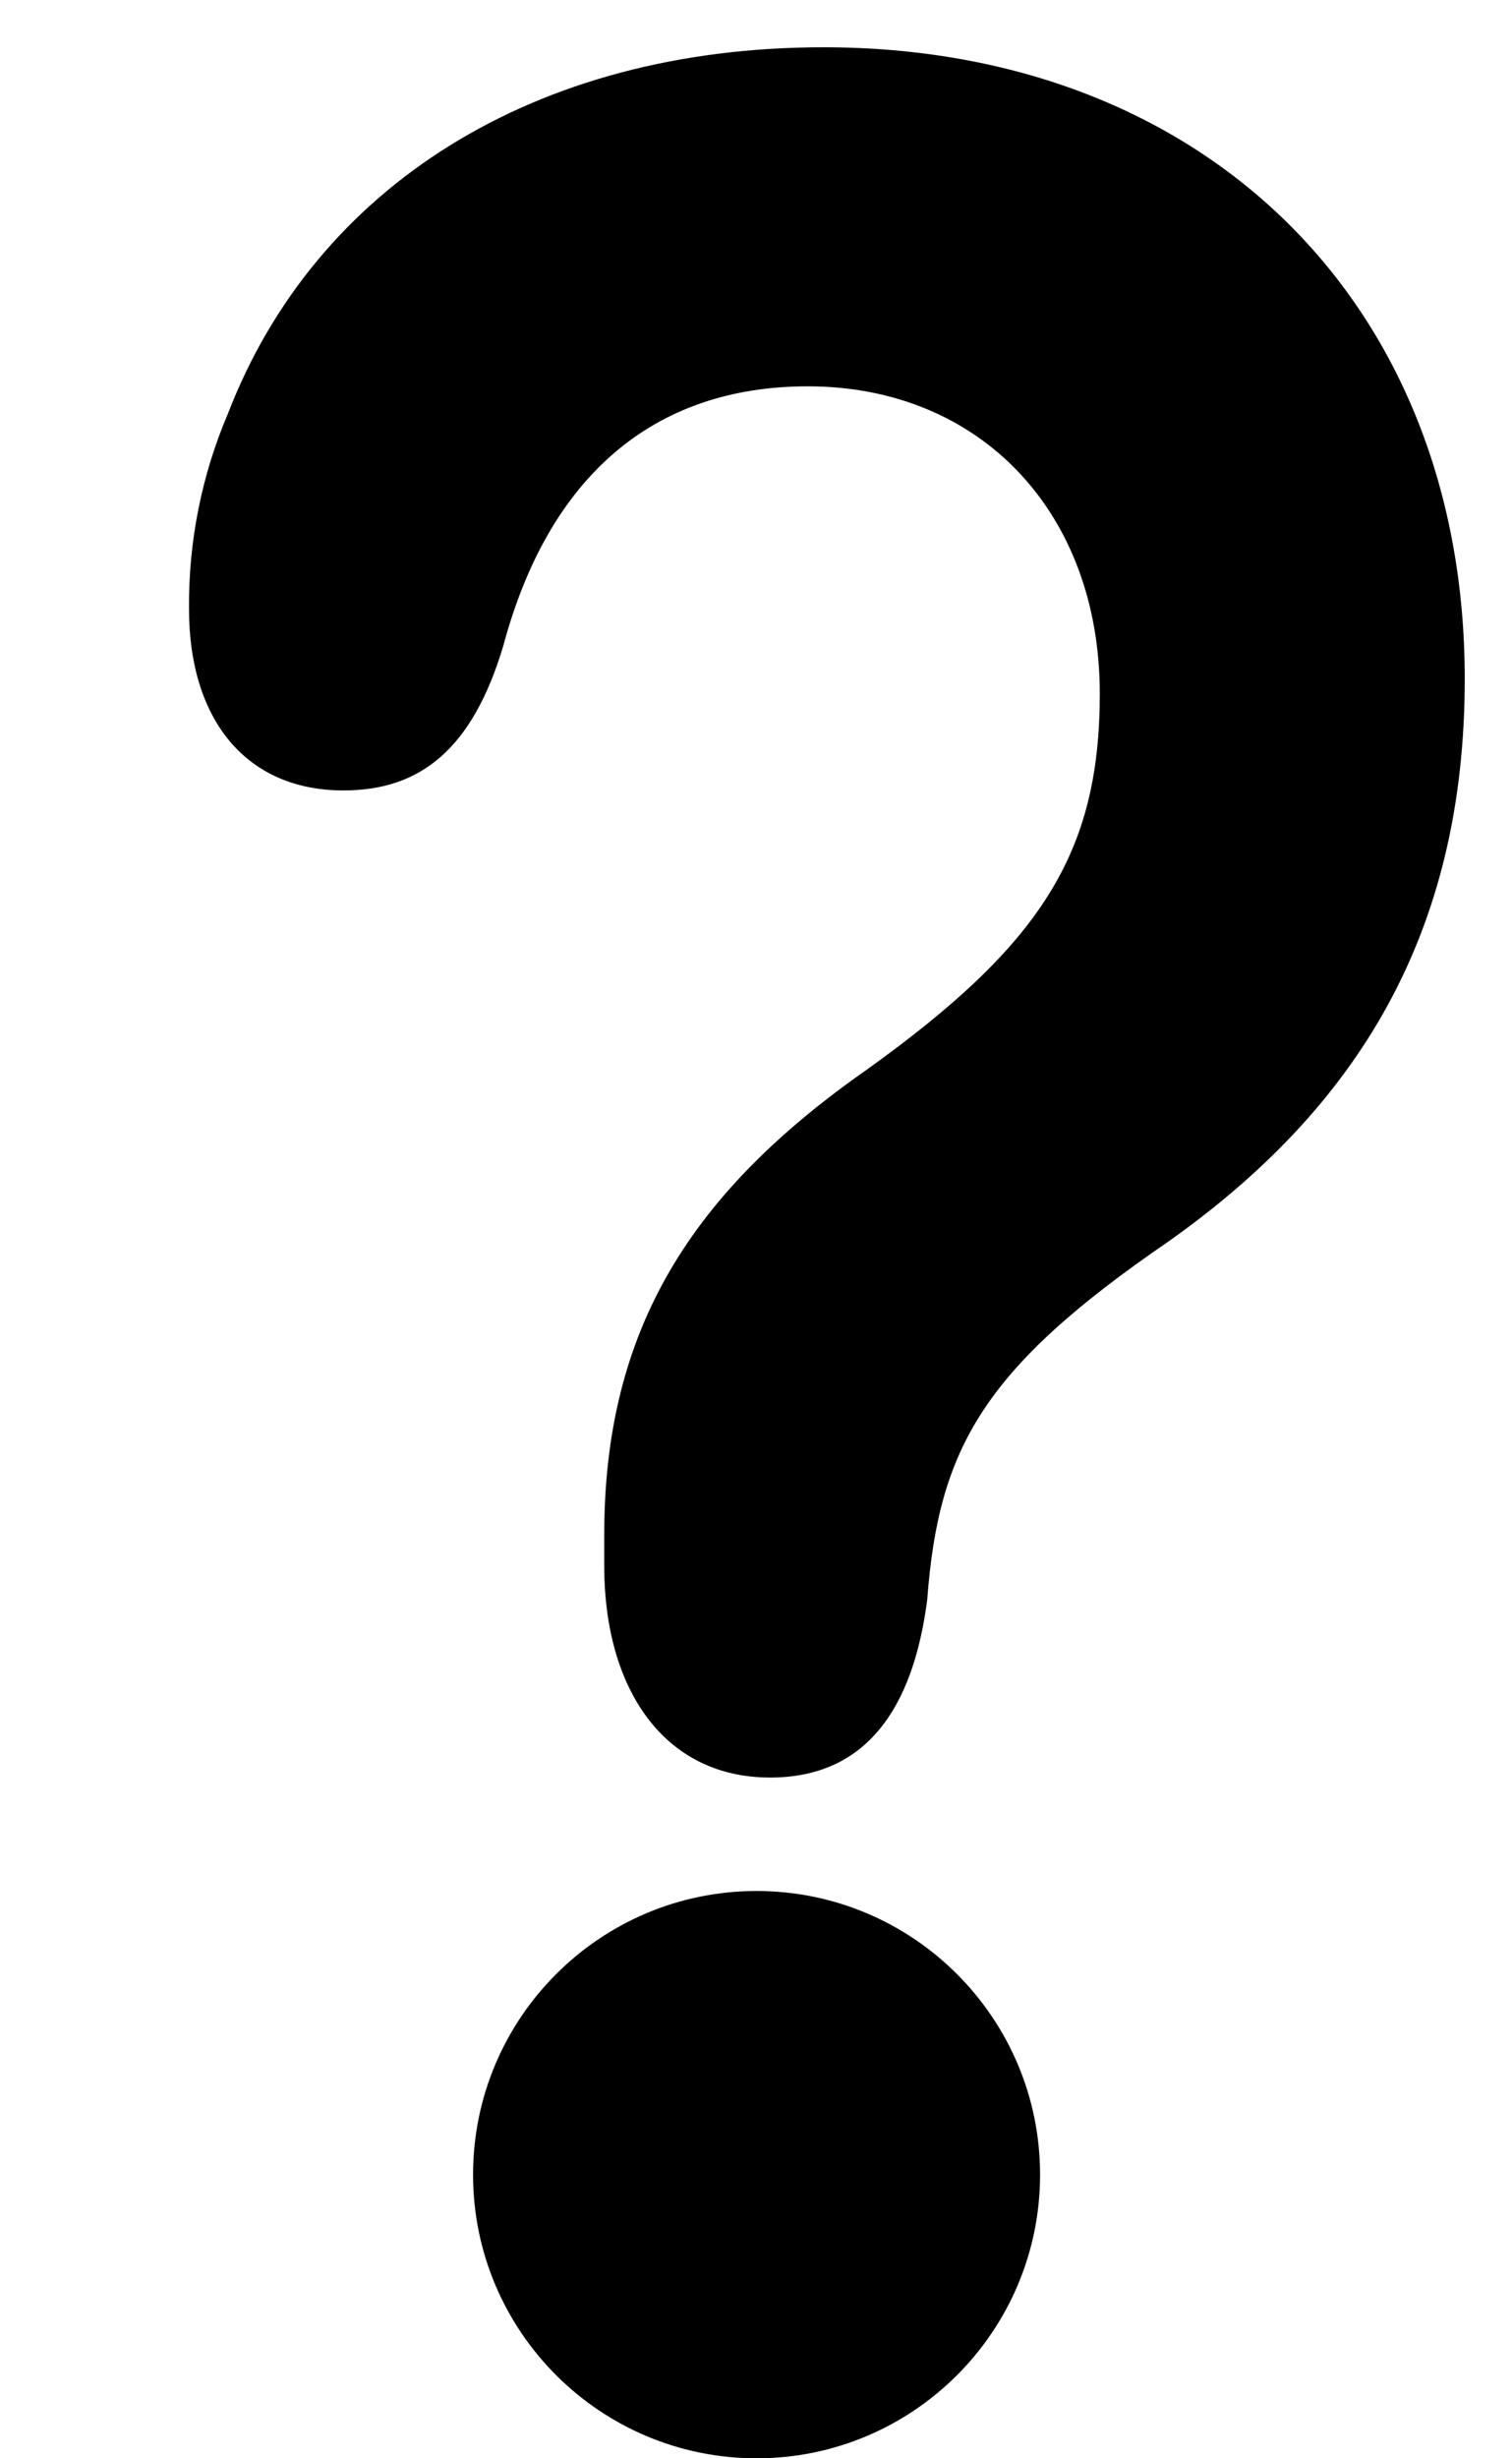 ﻿<?xml version="1.0" encoding="utf-8"?>
<svg version="1.1" xmlns:xlink="http://www.w3.org/1999/xlink" width="8px" height="13px" xmlns="http://www.w3.org/2000/svg">
  <defs>
    <pattern id="BGPattern" patternUnits="userSpaceOnUse" alignment="0 0" imageRepeat="None" />
    <mask fill="white" id="Clip6002">
      <path d="M 4.003 13  C 3.175 13  2.503 12.328  2.503 11.5  C 2.503 10.672  3.175 10  4.003 10  C 4.831 10  5.503 10.672  5.503 11.5  C 5.503 12.328  4.831 13  4.003 13  Z M 3.197 8.283  C 3.197 8.925  3.509 9.4  4.075 9.4  C 4.579 9.4  4.831 9.04  4.906 8.459  C 4.966 7.658  5.203 7.237  6.177 6.569  C 7.186 5.857  7.75 4.934  7.75 3.59  C 7.75 1.603  6.37 0.25  4.357 0.25  C 2.827 0.25  1.669 0.988  1.207 2.185  C 1.067 2.512  0.997 2.864  1 3.22  C 1 3.809  1.305 4.18  1.817 4.18  C 2.226 4.18  2.5 3.96  2.663 3.415  C 2.901 2.527  3.451 2.043  4.274 2.043  C 5.189 2.043  5.819 2.712  5.819 3.668  C 5.819 4.513  5.507 4.996  4.587 5.656  C 3.658 6.306  3.197 7.027  3.197 8.116  L 3.197 8.283  Z " fill-rule="evenodd" />
    </mask>
  </defs>
  <g transform="matrix(1 0 0 1 -8 -5 )">
    <path d="M 4.003 13  C 3.175 13  2.503 12.328  2.503 11.5  C 2.503 10.672  3.175 10  4.003 10  C 4.831 10  5.503 10.672  5.503 11.5  C 5.503 12.328  4.831 13  4.003 13  Z M 3.197 8.283  C 3.197 8.925  3.509 9.4  4.075 9.4  C 4.579 9.4  4.831 9.04  4.906 8.459  C 4.966 7.658  5.203 7.237  6.177 6.569  C 7.186 5.857  7.75 4.934  7.75 3.59  C 7.75 1.603  6.37 0.25  4.357 0.25  C 2.827 0.25  1.669 0.988  1.207 2.185  C 1.067 2.512  0.997 2.864  1 3.22  C 1 3.809  1.305 4.18  1.817 4.18  C 2.226 4.18  2.5 3.96  2.663 3.415  C 2.901 2.527  3.451 2.043  4.274 2.043  C 5.189 2.043  5.819 2.712  5.819 3.668  C 5.819 4.513  5.507 4.996  4.587 5.656  C 3.658 6.306  3.197 7.027  3.197 8.116  L 3.197 8.283  Z " fill-rule="nonzero" fill="rgba(0, 0, 0, 1)" stroke="none" transform="matrix(1 0 0 1 8 5 )" class="fill" />
    <path d="M 4.003 13  C 3.175 13  2.503 12.328  2.503 11.5  C 2.503 10.672  3.175 10  4.003 10  C 4.831 10  5.503 10.672  5.503 11.5  C 5.503 12.328  4.831 13  4.003 13  Z " stroke-width="0" stroke-dasharray="0" stroke="rgba(255, 255, 255, 0)" fill="none" transform="matrix(1 0 0 1 8 5 )" class="stroke" mask="url(#Clip6002)" />
    <path d="M 3.197 8.283  C 3.197 8.925  3.509 9.4  4.075 9.4  C 4.579 9.4  4.831 9.04  4.906 8.459  C 4.966 7.658  5.203 7.237  6.177 6.569  C 7.186 5.857  7.75 4.934  7.75 3.59  C 7.75 1.603  6.37 0.25  4.357 0.25  C 2.827 0.25  1.669 0.988  1.207 2.185  C 1.067 2.512  0.997 2.864  1 3.22  C 1 3.809  1.305 4.18  1.817 4.18  C 2.226 4.18  2.5 3.96  2.663 3.415  C 2.901 2.527  3.451 2.043  4.274 2.043  C 5.189 2.043  5.819 2.712  5.819 3.668  C 5.819 4.513  5.507 4.996  4.587 5.656  C 3.658 6.306  3.197 7.027  3.197 8.116  L 3.197 8.283  Z " stroke-width="0" stroke-dasharray="0" stroke="rgba(255, 255, 255, 0)" fill="none" transform="matrix(1 0 0 1 8 5 )" class="stroke" mask="url(#Clip6002)" />
  </g>
</svg>